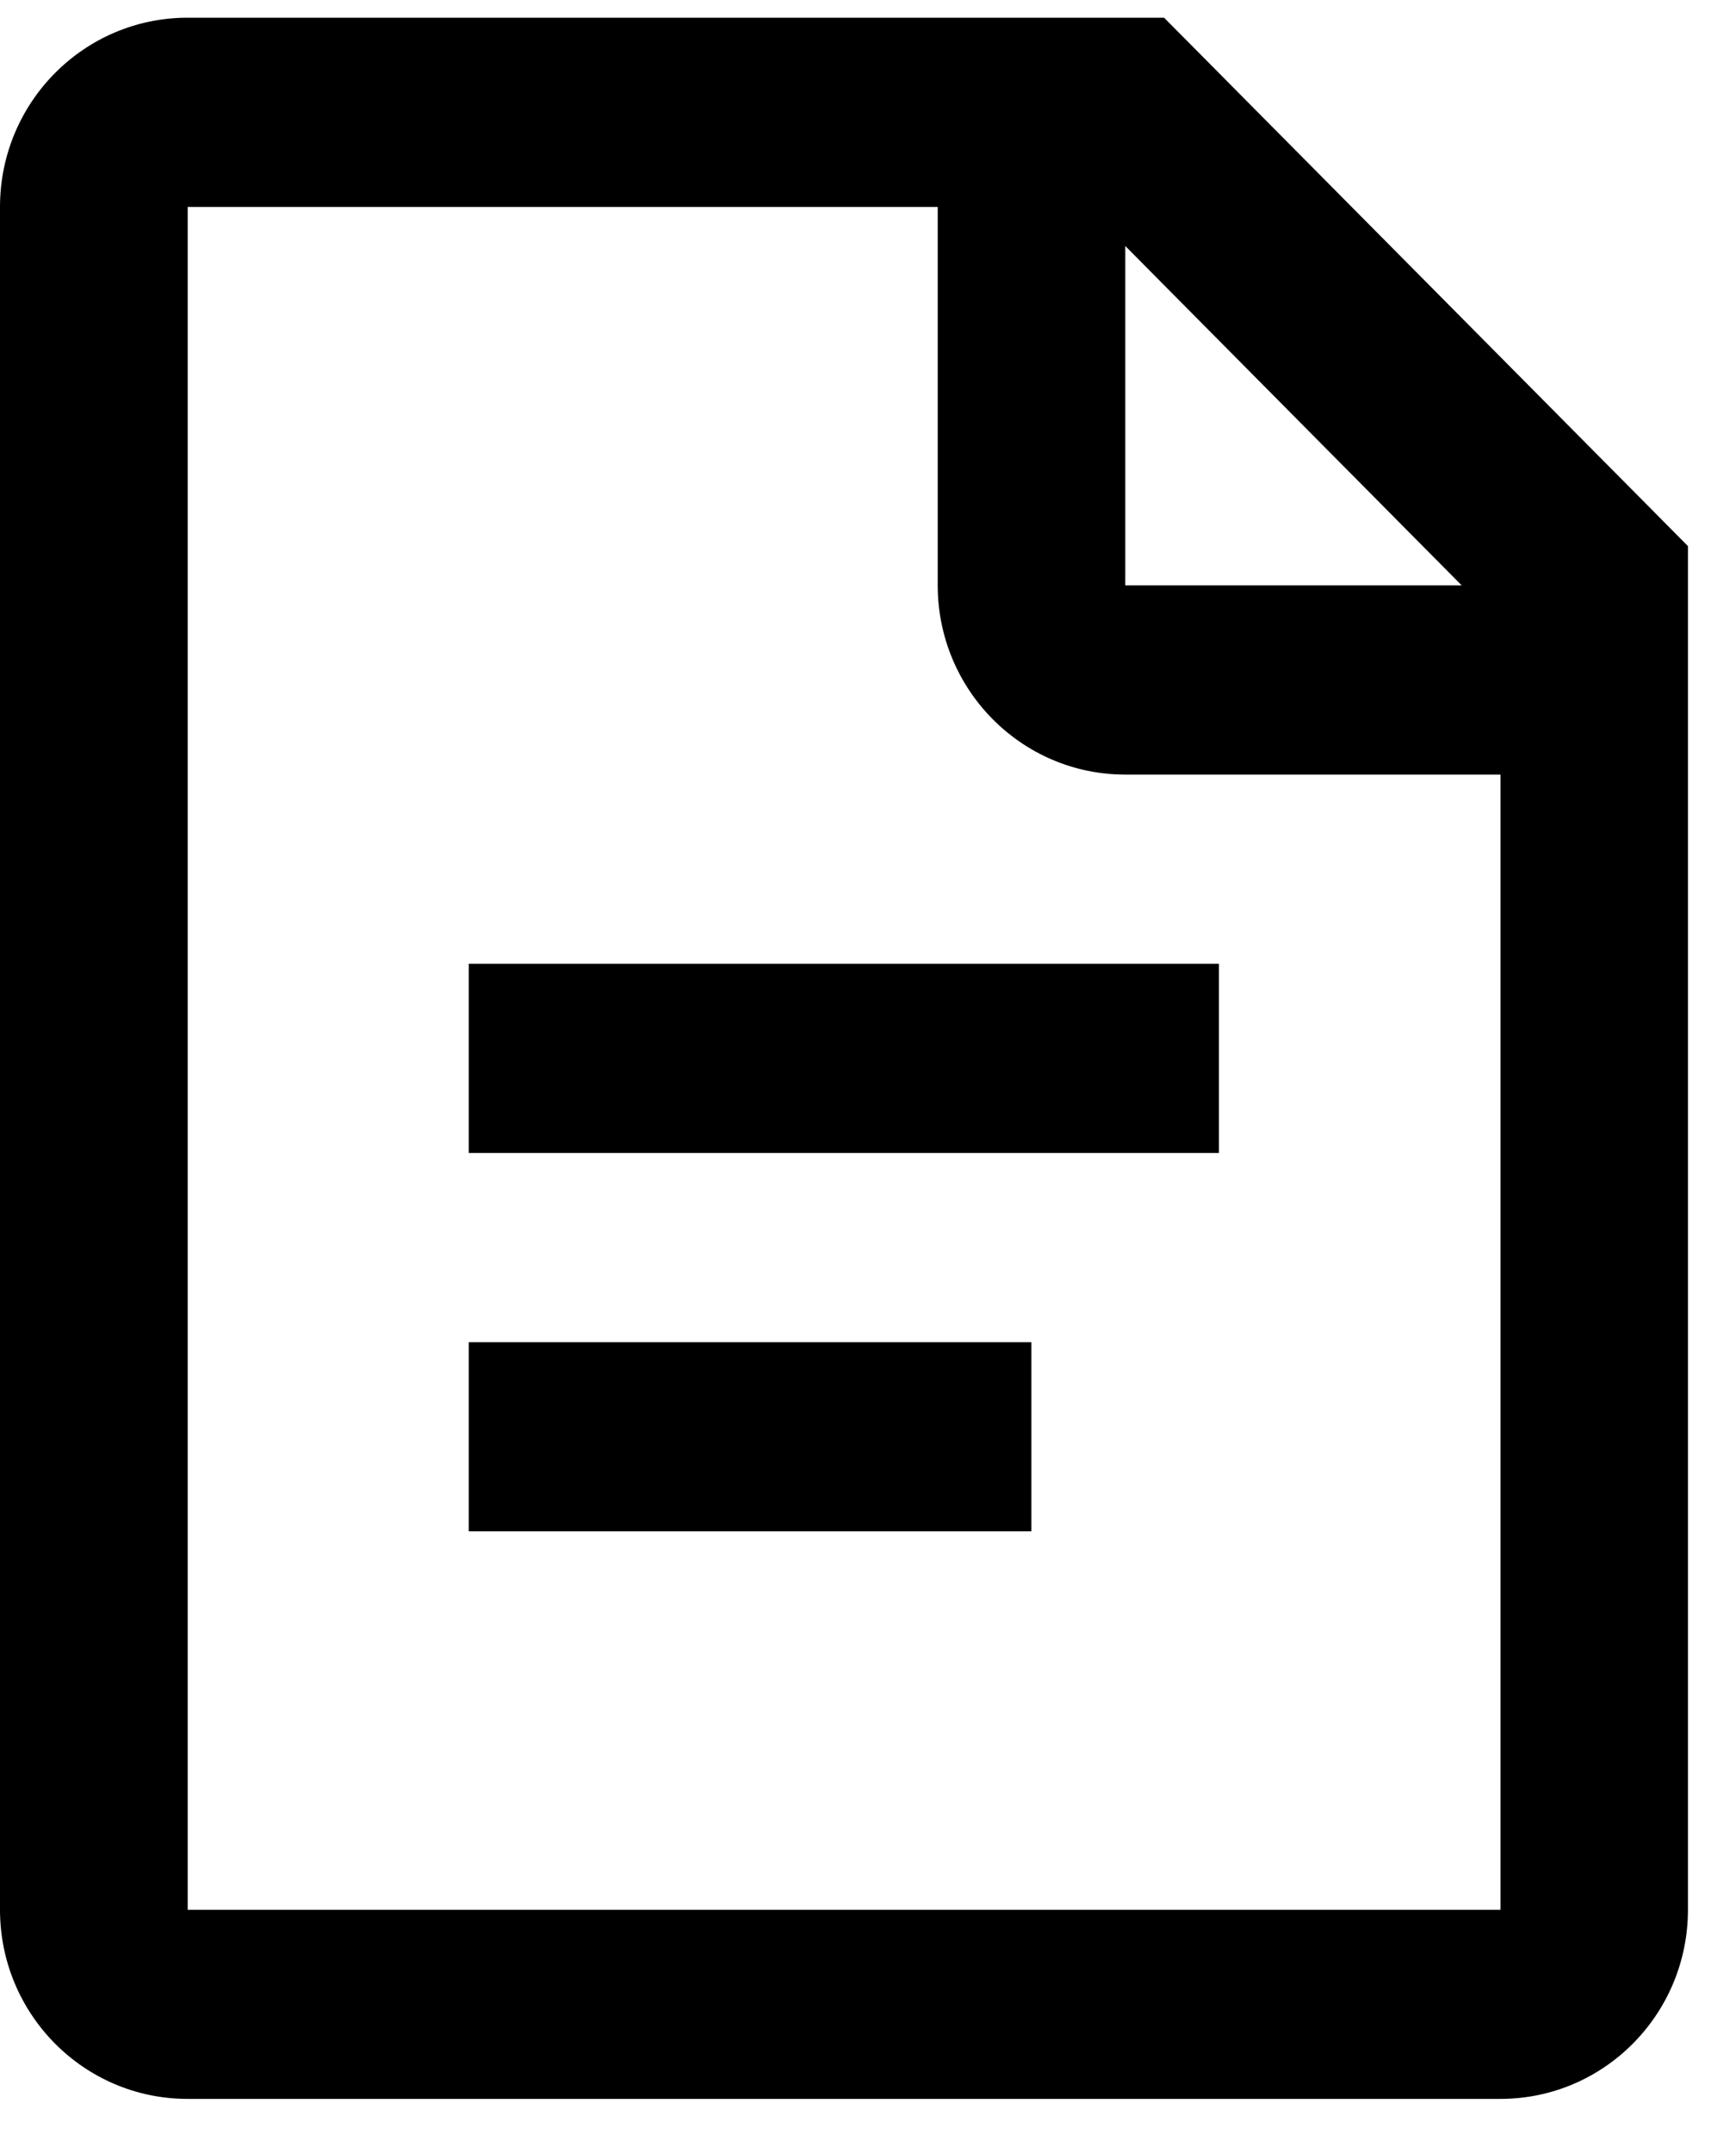<svg width="25" height="31" viewBox="0 0 25 31" fill="none" xmlns="http://www.w3.org/2000/svg">
<path fill-rule="evenodd" clip-rule="evenodd" d="M2.701 0.255H16.764L24.308 7.863V27.497C24.308 29.002 23.098 30.221 21.607 30.221H2.701C1.209 30.221 0 29.002 0 27.497V2.979C0 1.475 1.209 0.255 2.701 0.255ZM13.504 2.98H2.703V27.498H21.608V11.153H16.205C14.714 11.153 13.504 9.933 13.504 8.428V2.98ZM16.205 3.542V8.428H21.049L16.205 3.542ZM6.751 22.049V19.325H14.853V22.049H6.751ZM6.751 13.877V16.601H17.554V13.877H6.751Z" fill="black"/>
</svg>
